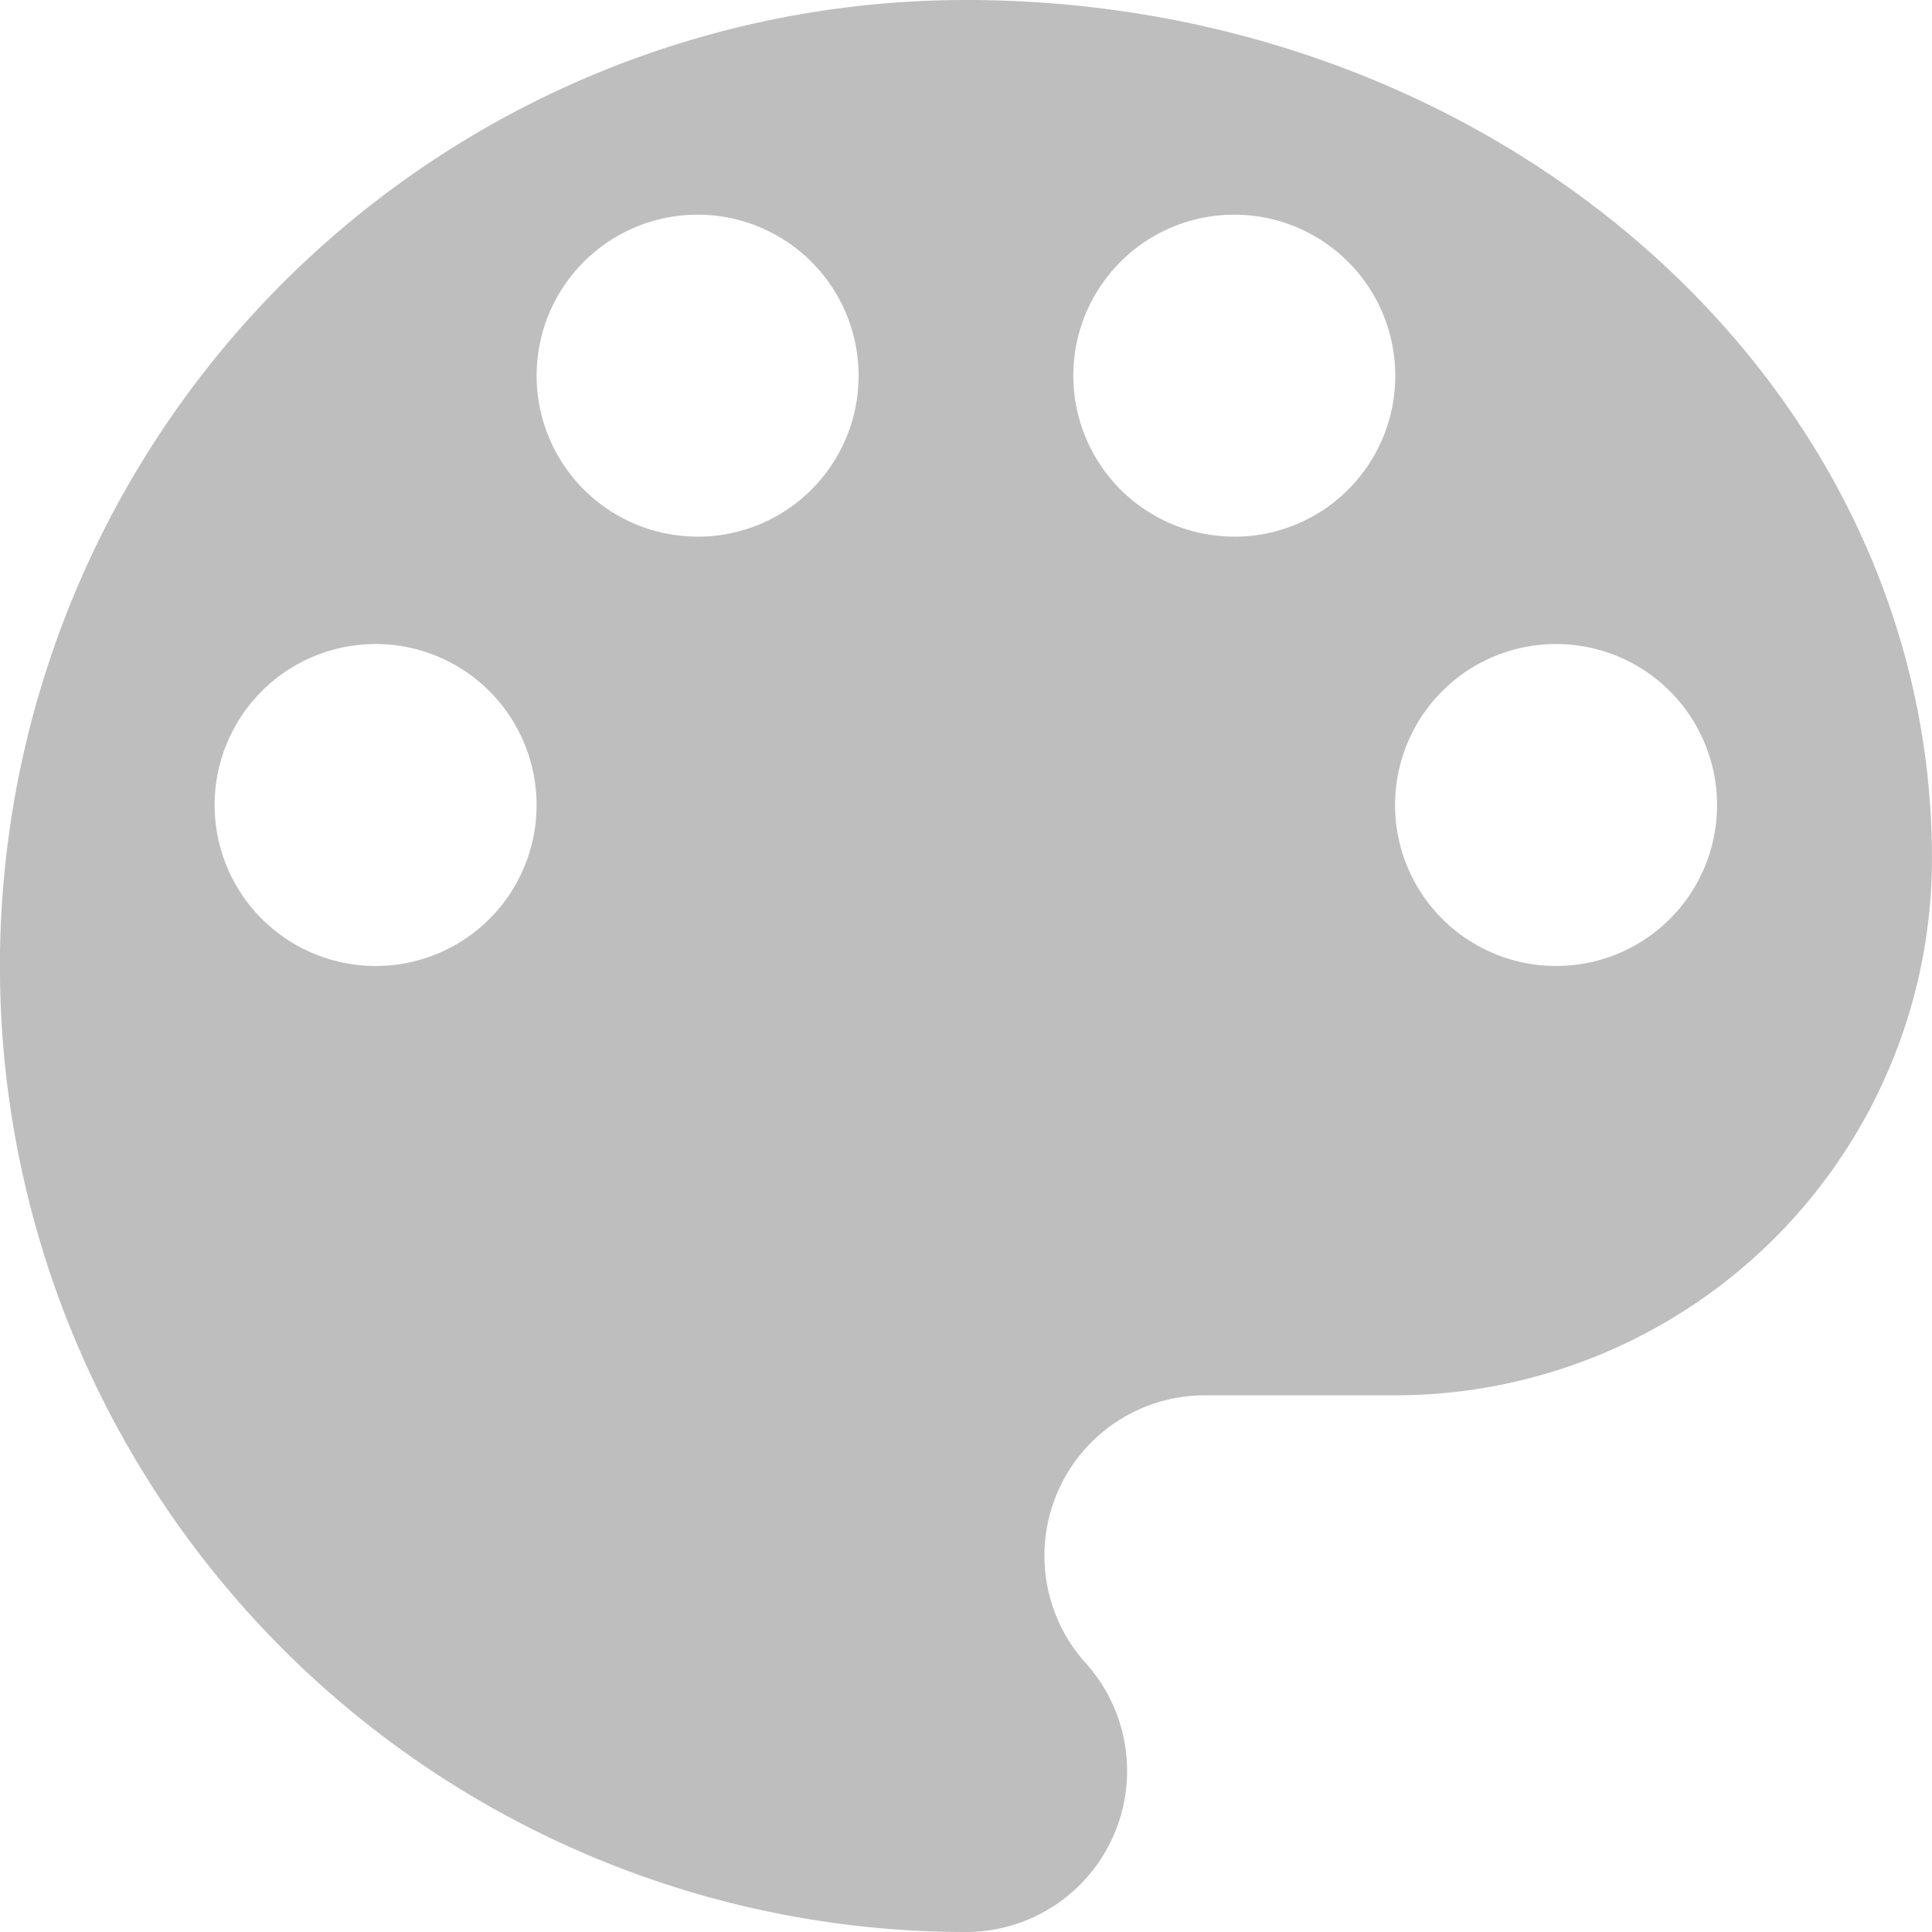 <svg xmlns="http://www.w3.org/2000/svg" width="38.861" height="38.861" viewBox="0 0 38.861 38.861">
  <path id="design" d="M22.43,3a19.43,19.43,0,0,0,0,38.861,3.24,3.24,0,0,0,2.4-5.419,3.226,3.226,0,0,1,2.418-5.376h3.821A10.8,10.8,0,0,0,41.861,20.271C41.861,10.729,33.16,3,22.43,3ZM10.556,22.43a3.238,3.238,0,1,1,3.238-3.238A3.234,3.234,0,0,1,10.556,22.43Zm6.477-8.636a3.238,3.238,0,1,1,3.238-3.238A3.234,3.234,0,0,1,17.033,13.795Zm10.795,0a3.238,3.238,0,1,1,3.238-3.238A3.234,3.234,0,0,1,27.828,13.795ZM34.3,22.43a3.238,3.238,0,1,1,3.238-3.238A3.234,3.234,0,0,1,34.3,22.43Z" transform="translate(-3.001 -3)" fill="#bebebe"/>
</svg>
